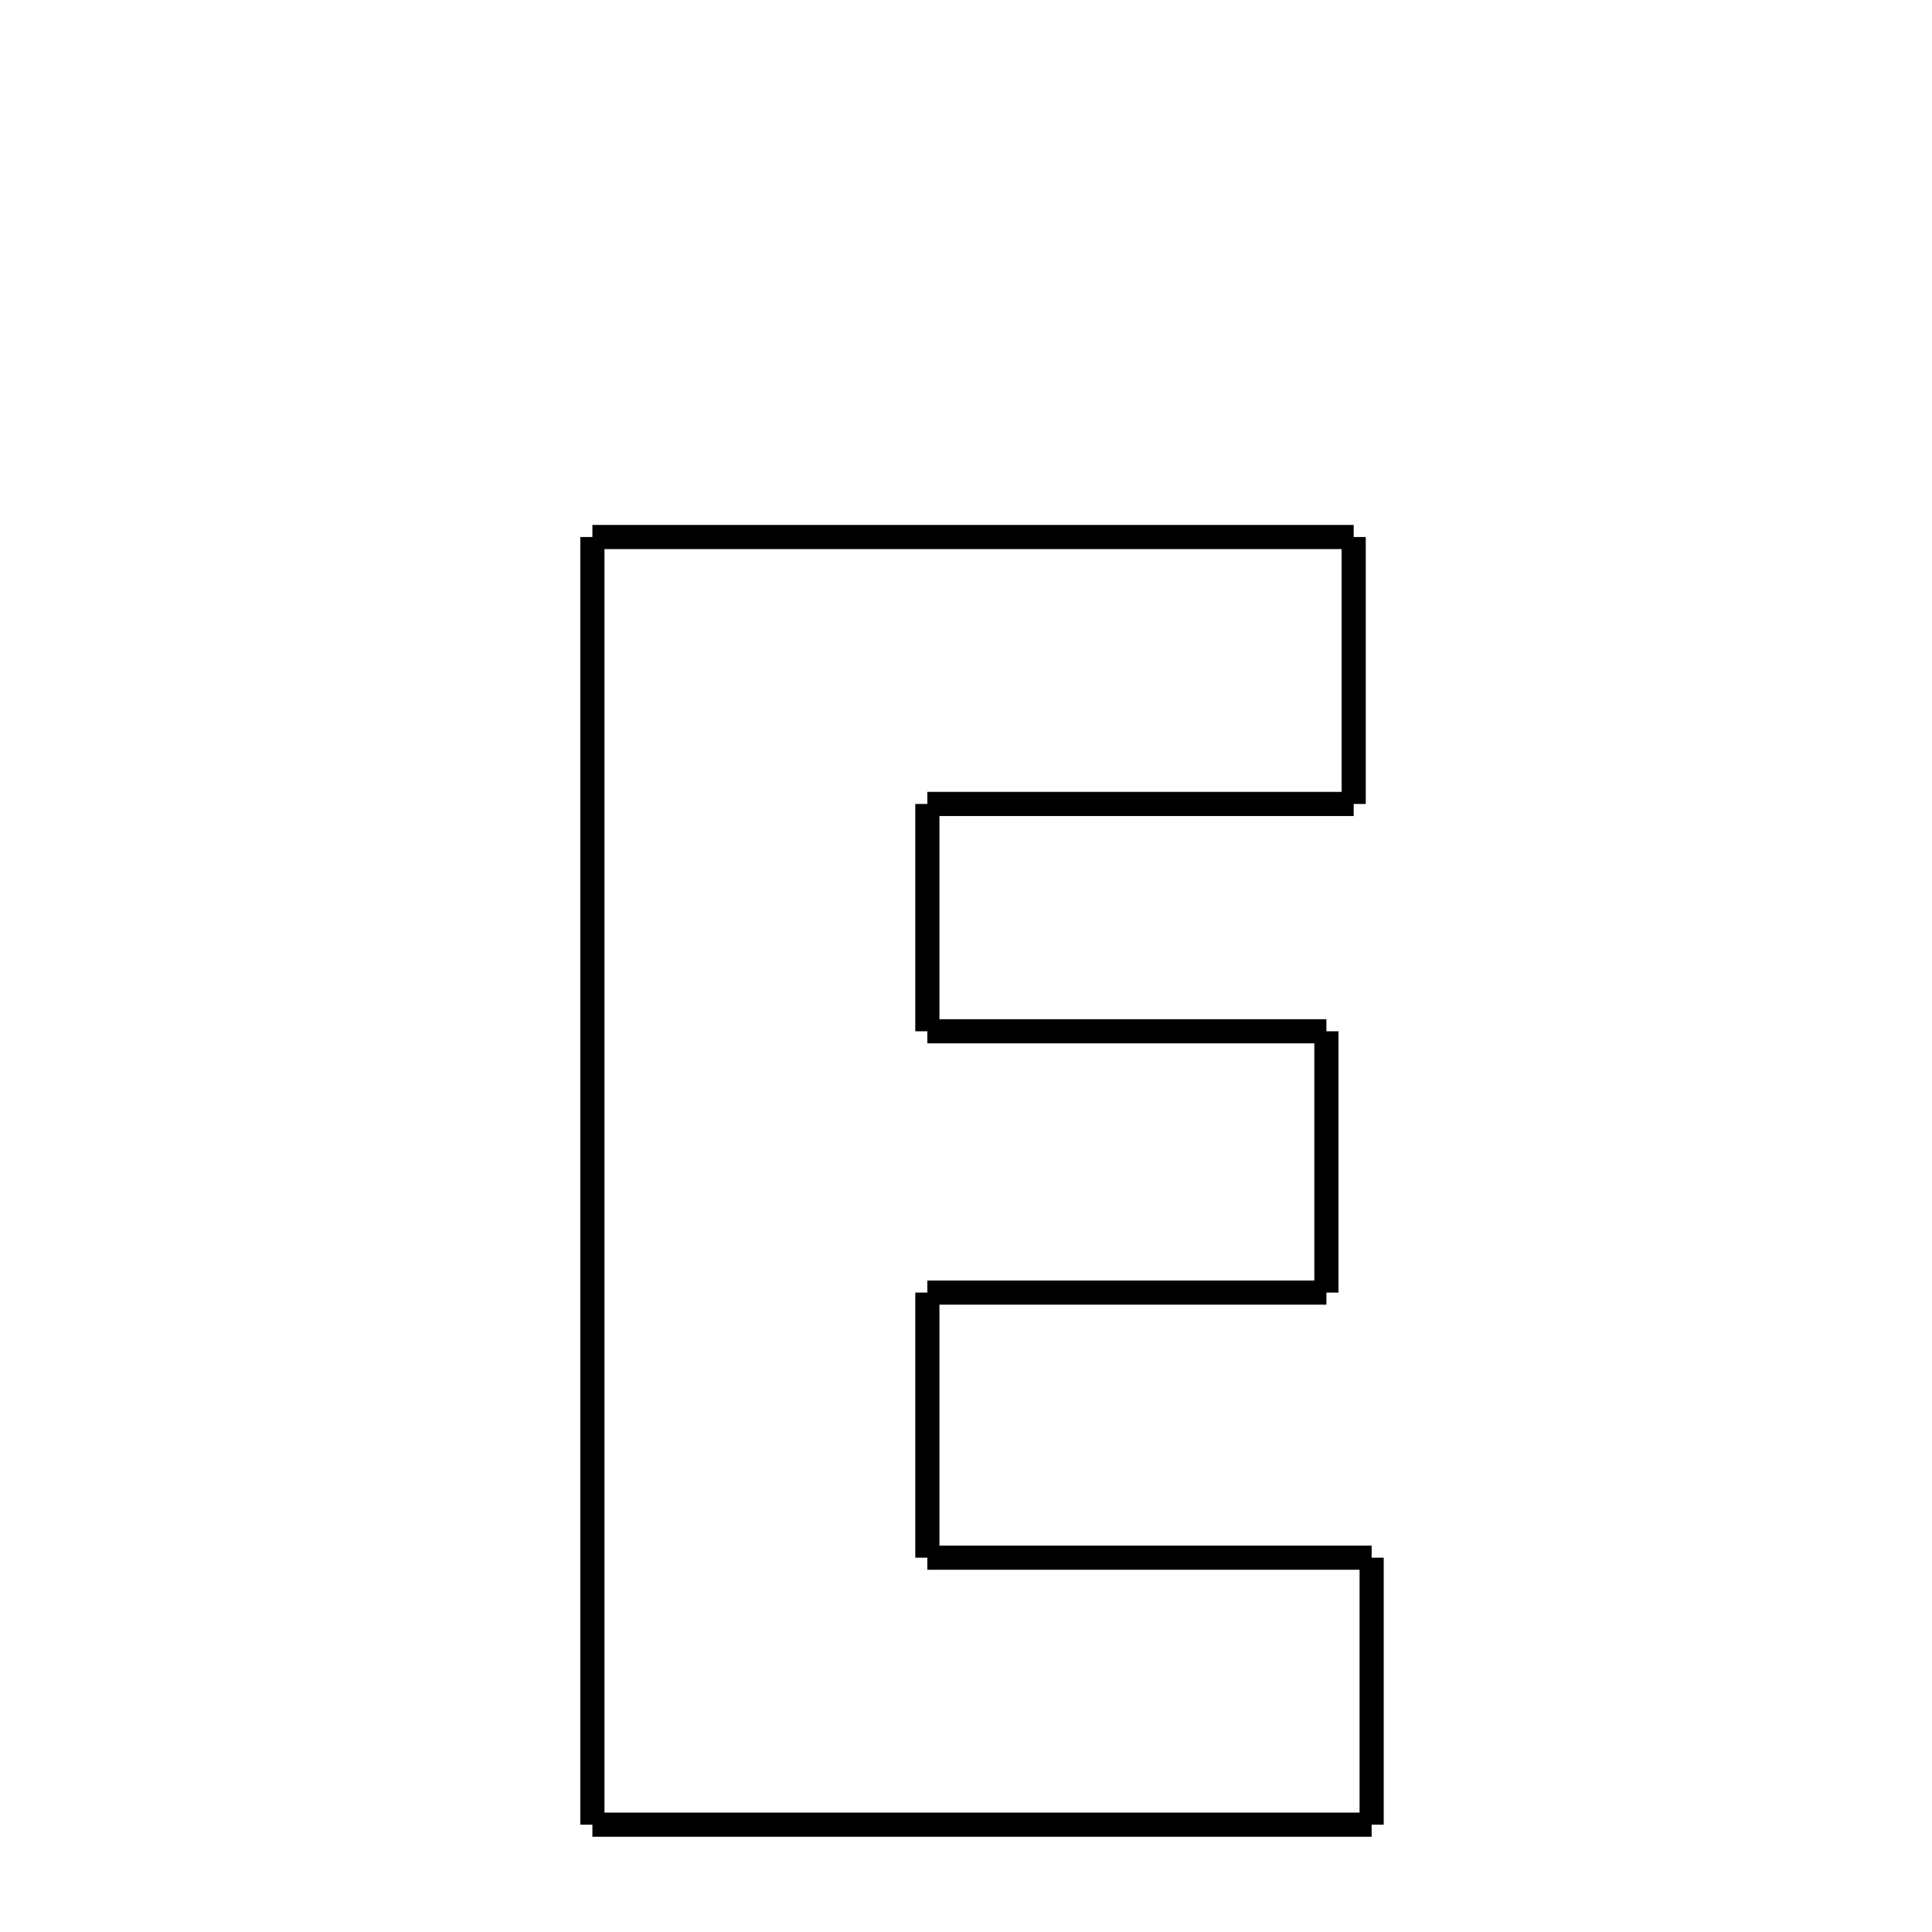 <svg xmlns="http://www.w3.org/2000/svg" xmlns:xlink="http://www.w3.org/1999/xlink" width="50px" height="50px" viewBox="0 0 24 24">
<style type="text/css">
.pen {
	stroke-dashoffset: 0;
	animation-duration: 5s;
	animation-iteration-count: 1000;
	animation-timing-function: ease;
}
.path00 {
		stroke-dasharray: 18;
		animation-name: dash00 
}
@keyframes dash00 {
	0% {
		stroke-dashoffset: 18;
	}
	13% {
		stroke-dashoffset: 0;
	}
}
.path01 {
		stroke-dasharray: 6;
		animation-name: dash01 
}
@keyframes dash01 {
	0%, 13% {
		stroke-dashoffset: 6;
	}
	17% {
		stroke-dashoffset: 0;
	}
}
.path02 {
		stroke-dasharray: 10;
		animation-name: dash02 
}
@keyframes dash02 {
	0%, 17% {
		stroke-dashoffset: 10;
	}
	25% {
		stroke-dashoffset: 0;
	}
}
.path03 {
		stroke-dasharray: 5;
		animation-name: dash03 
}
@keyframes dash03 {
	0%, 25% {
		stroke-dashoffset: 5;
	}
	29% {
		stroke-dashoffset: 0;
	}
}
.path04 {
		stroke-dasharray: 9;
		animation-name: dash04 
}
@keyframes dash04 {
	0%, 29% {
		stroke-dashoffset: 9;
	}
	35% {
		stroke-dashoffset: 0;
	}
}
.path05 {
		stroke-dasharray: 6;
		animation-name: dash05 
}
@keyframes dash05 {
	0%, 35% {
		stroke-dashoffset: 6;
	}
	40% {
		stroke-dashoffset: 0;
	}
}
.path06 {
		stroke-dasharray: 9;
		animation-name: dash06 
}
@keyframes dash06 {
	0%, 40% {
		stroke-dashoffset: 9;
	}
	47% {
		stroke-dashoffset: 0;
	}
}
.path07 {
		stroke-dasharray: 6;
		animation-name: dash07 
}
@keyframes dash07 {
	0%, 47% {
		stroke-dashoffset: 6;
	}
	51% {
		stroke-dashoffset: 0;
	}
}
.path08 {
		stroke-dasharray: 11;
		animation-name: dash08 
}
@keyframes dash08 {
	0%, 51% {
		stroke-dashoffset: 11;
	}
	59% {
		stroke-dashoffset: 0;
	}
}
.path09 {
		stroke-dasharray: 6;
		animation-name: dash09 
}
@keyframes dash09 {
	0%, 59% {
		stroke-dashoffset: 6;
	}
	64% {
		stroke-dashoffset: 0;
	}
}
.path10 {
		stroke-dasharray: 19;
		animation-name: dash10 
}
@keyframes dash10 {
	0%, 64% {
		stroke-dashoffset: 19;
	}
	77% {
		stroke-dashoffset: 0;
	}
}
.path11 {
		stroke-dasharray: 31;
		animation-name: dash11 
}
@keyframes dash11 {
	0%, 77% {
		stroke-dashoffset: 31;
	}
	100% {
		stroke-dashoffset: 0;
	}
}
</style>
<path class="pen path00" d="M 7.359 6.671 L 16.816 6.671 " fill="none" stroke="black" stroke-width="0.3"></path>
<path class="pen path01" d="M 16.816 6.671 L 16.816 9.987 " fill="none" stroke="black" stroke-width="0.3"></path>
<path class="pen path02" d="M 16.816 9.987 L 11.52 9.987 " fill="none" stroke="black" stroke-width="0.3"></path>
<path class="pen path03" d="M 11.52 9.987 L 11.52 12.811 " fill="none" stroke="black" stroke-width="0.3"></path>
<path class="pen path04" d="M 11.52 12.811 L 16.477 12.811 " fill="none" stroke="black" stroke-width="0.3"></path>
<path class="pen path05" d="M 16.477 12.811 L 16.477 16.057 " fill="none" stroke="black" stroke-width="0.3"></path>
<path class="pen path06" d="M 16.477 16.057 L 11.52 16.057 " fill="none" stroke="black" stroke-width="0.3"></path>
<path class="pen path07" d="M 11.52 16.057 L 11.52 19.35 " fill="none" stroke="black" stroke-width="0.3"></path>
<path class="pen path08" d="M 11.52 19.35 L 17.039 19.35 " fill="none" stroke="black" stroke-width="0.3"></path>
<path class="pen path09" d="M 17.039 19.35 L 17.039 22.667 " fill="none" stroke="black" stroke-width="0.3"></path>
<path class="pen path10" d="M 17.039 22.667 L 7.359 22.667 " fill="none" stroke="black" stroke-width="0.3"></path>
<path class="pen path11" d="M 7.359 22.667 L 7.359 6.671 " fill="none" stroke="black" stroke-width="0.3"></path>
</svg>
